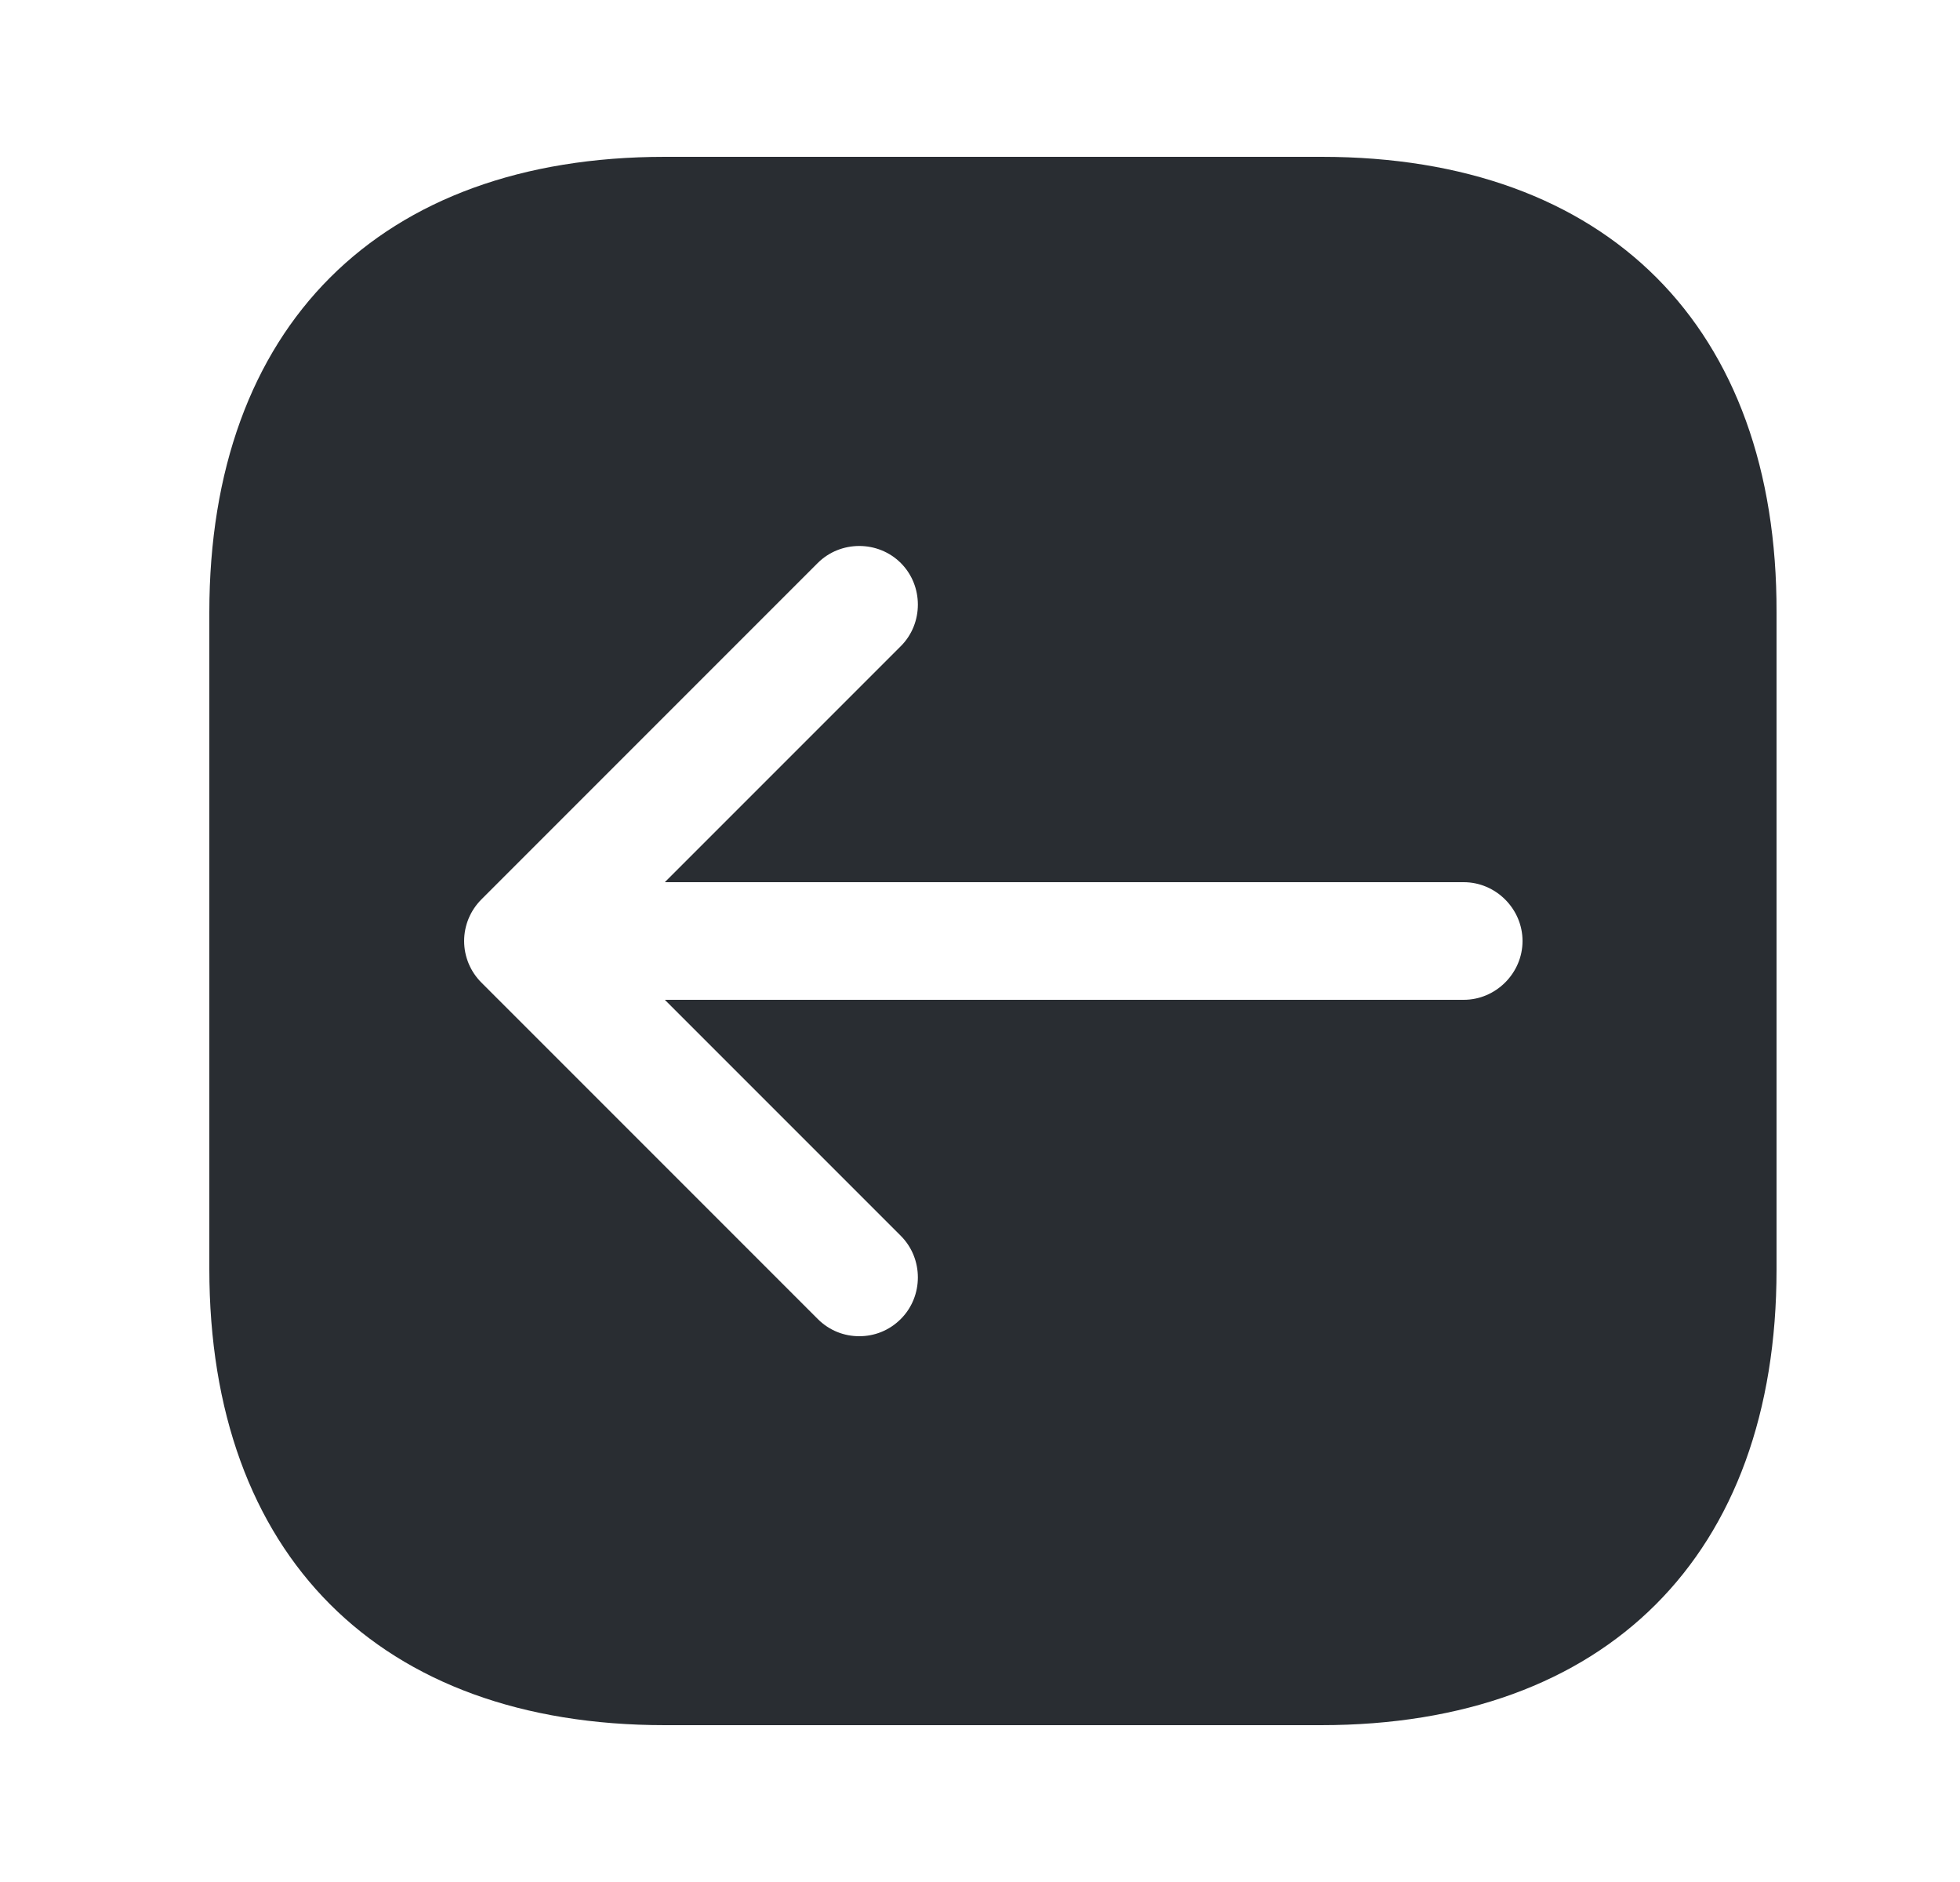 <svg width="25" height="24" viewBox="0 0 25 24" fill="none" xmlns="http://www.w3.org/2000/svg">
<path d="M16.86 2H8.48C4.84 2 2.67 4.17 2.67 7.81V16.18C2.67 19.83 4.84 22 8.48 22H16.85C20.49 22 22.66 19.83 22.66 16.19V7.81C22.67 4.17 20.5 2 16.86 2ZM18.67 12.75H8.48L11.49 15.76C11.78 16.05 11.78 16.53 11.49 16.82C11.34 16.97 11.15 17.04 10.96 17.04C10.77 17.04 10.58 16.97 10.43 16.82L6.14 12.53C6 12.39 5.92 12.2 5.92 12C5.92 11.8 6 11.61 6.14 11.47L10.43 7.18C10.72 6.89 11.2 6.89 11.49 7.18C11.78 7.47 11.78 7.95 11.49 8.24L8.48 11.25H18.67C19.08 11.25 19.42 11.59 19.42 12C19.42 12.41 19.08 12.75 18.67 12.75Z" fill="#292D32"/>
</svg>
